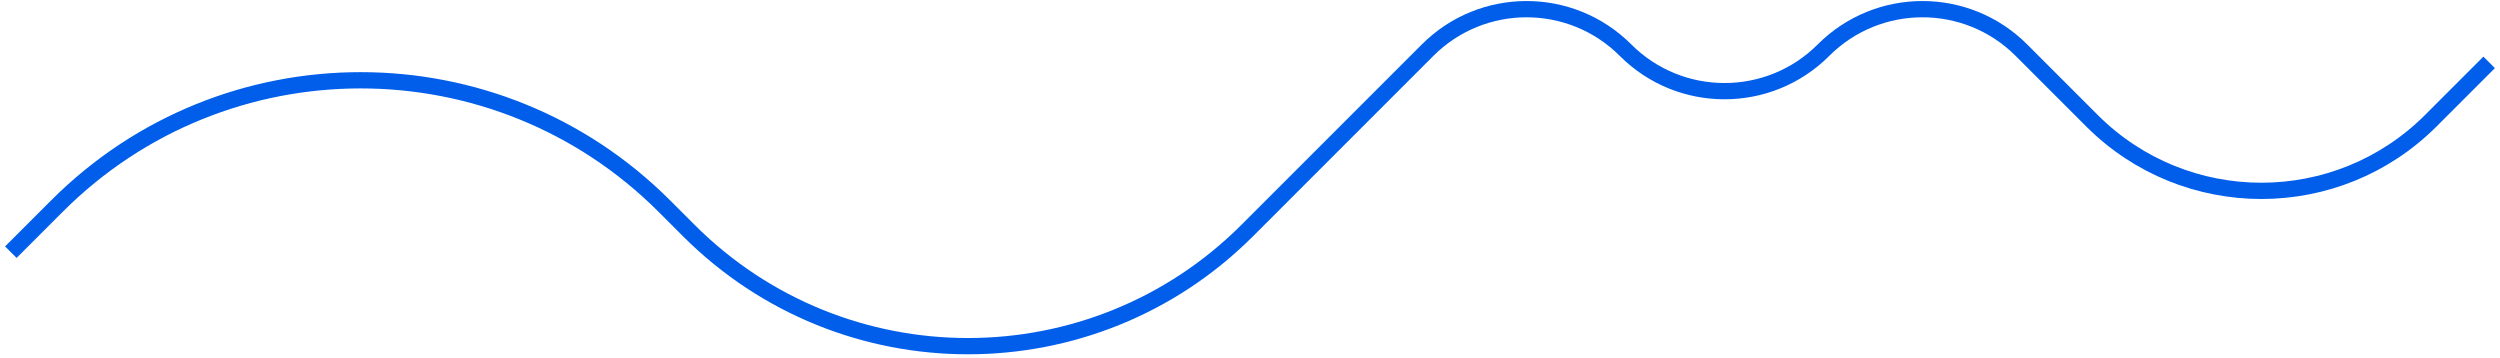 <svg width="461" height="66" viewBox="0 0 461 66" fill="none" xmlns="http://www.w3.org/2000/svg">
<path d="M2 46.5L10.5 38C41.428 7.072 91.572 7.072 122.5 38L127 42.5C155.443 70.943 201.557 70.943 230 42.5L263.25 9.25C273.329 -0.829 289.671 -0.829 299.75 9.25V9.25C309.829 19.329 326.171 19.329 336.25 9.25V9.25C346.329 -0.829 362.671 -0.829 372.75 9.25L385.75 22.25C403.009 39.509 430.991 39.509 448.25 22.25L459 11.5" stroke="#005EEB" stroke-width="3"/>
</svg>

